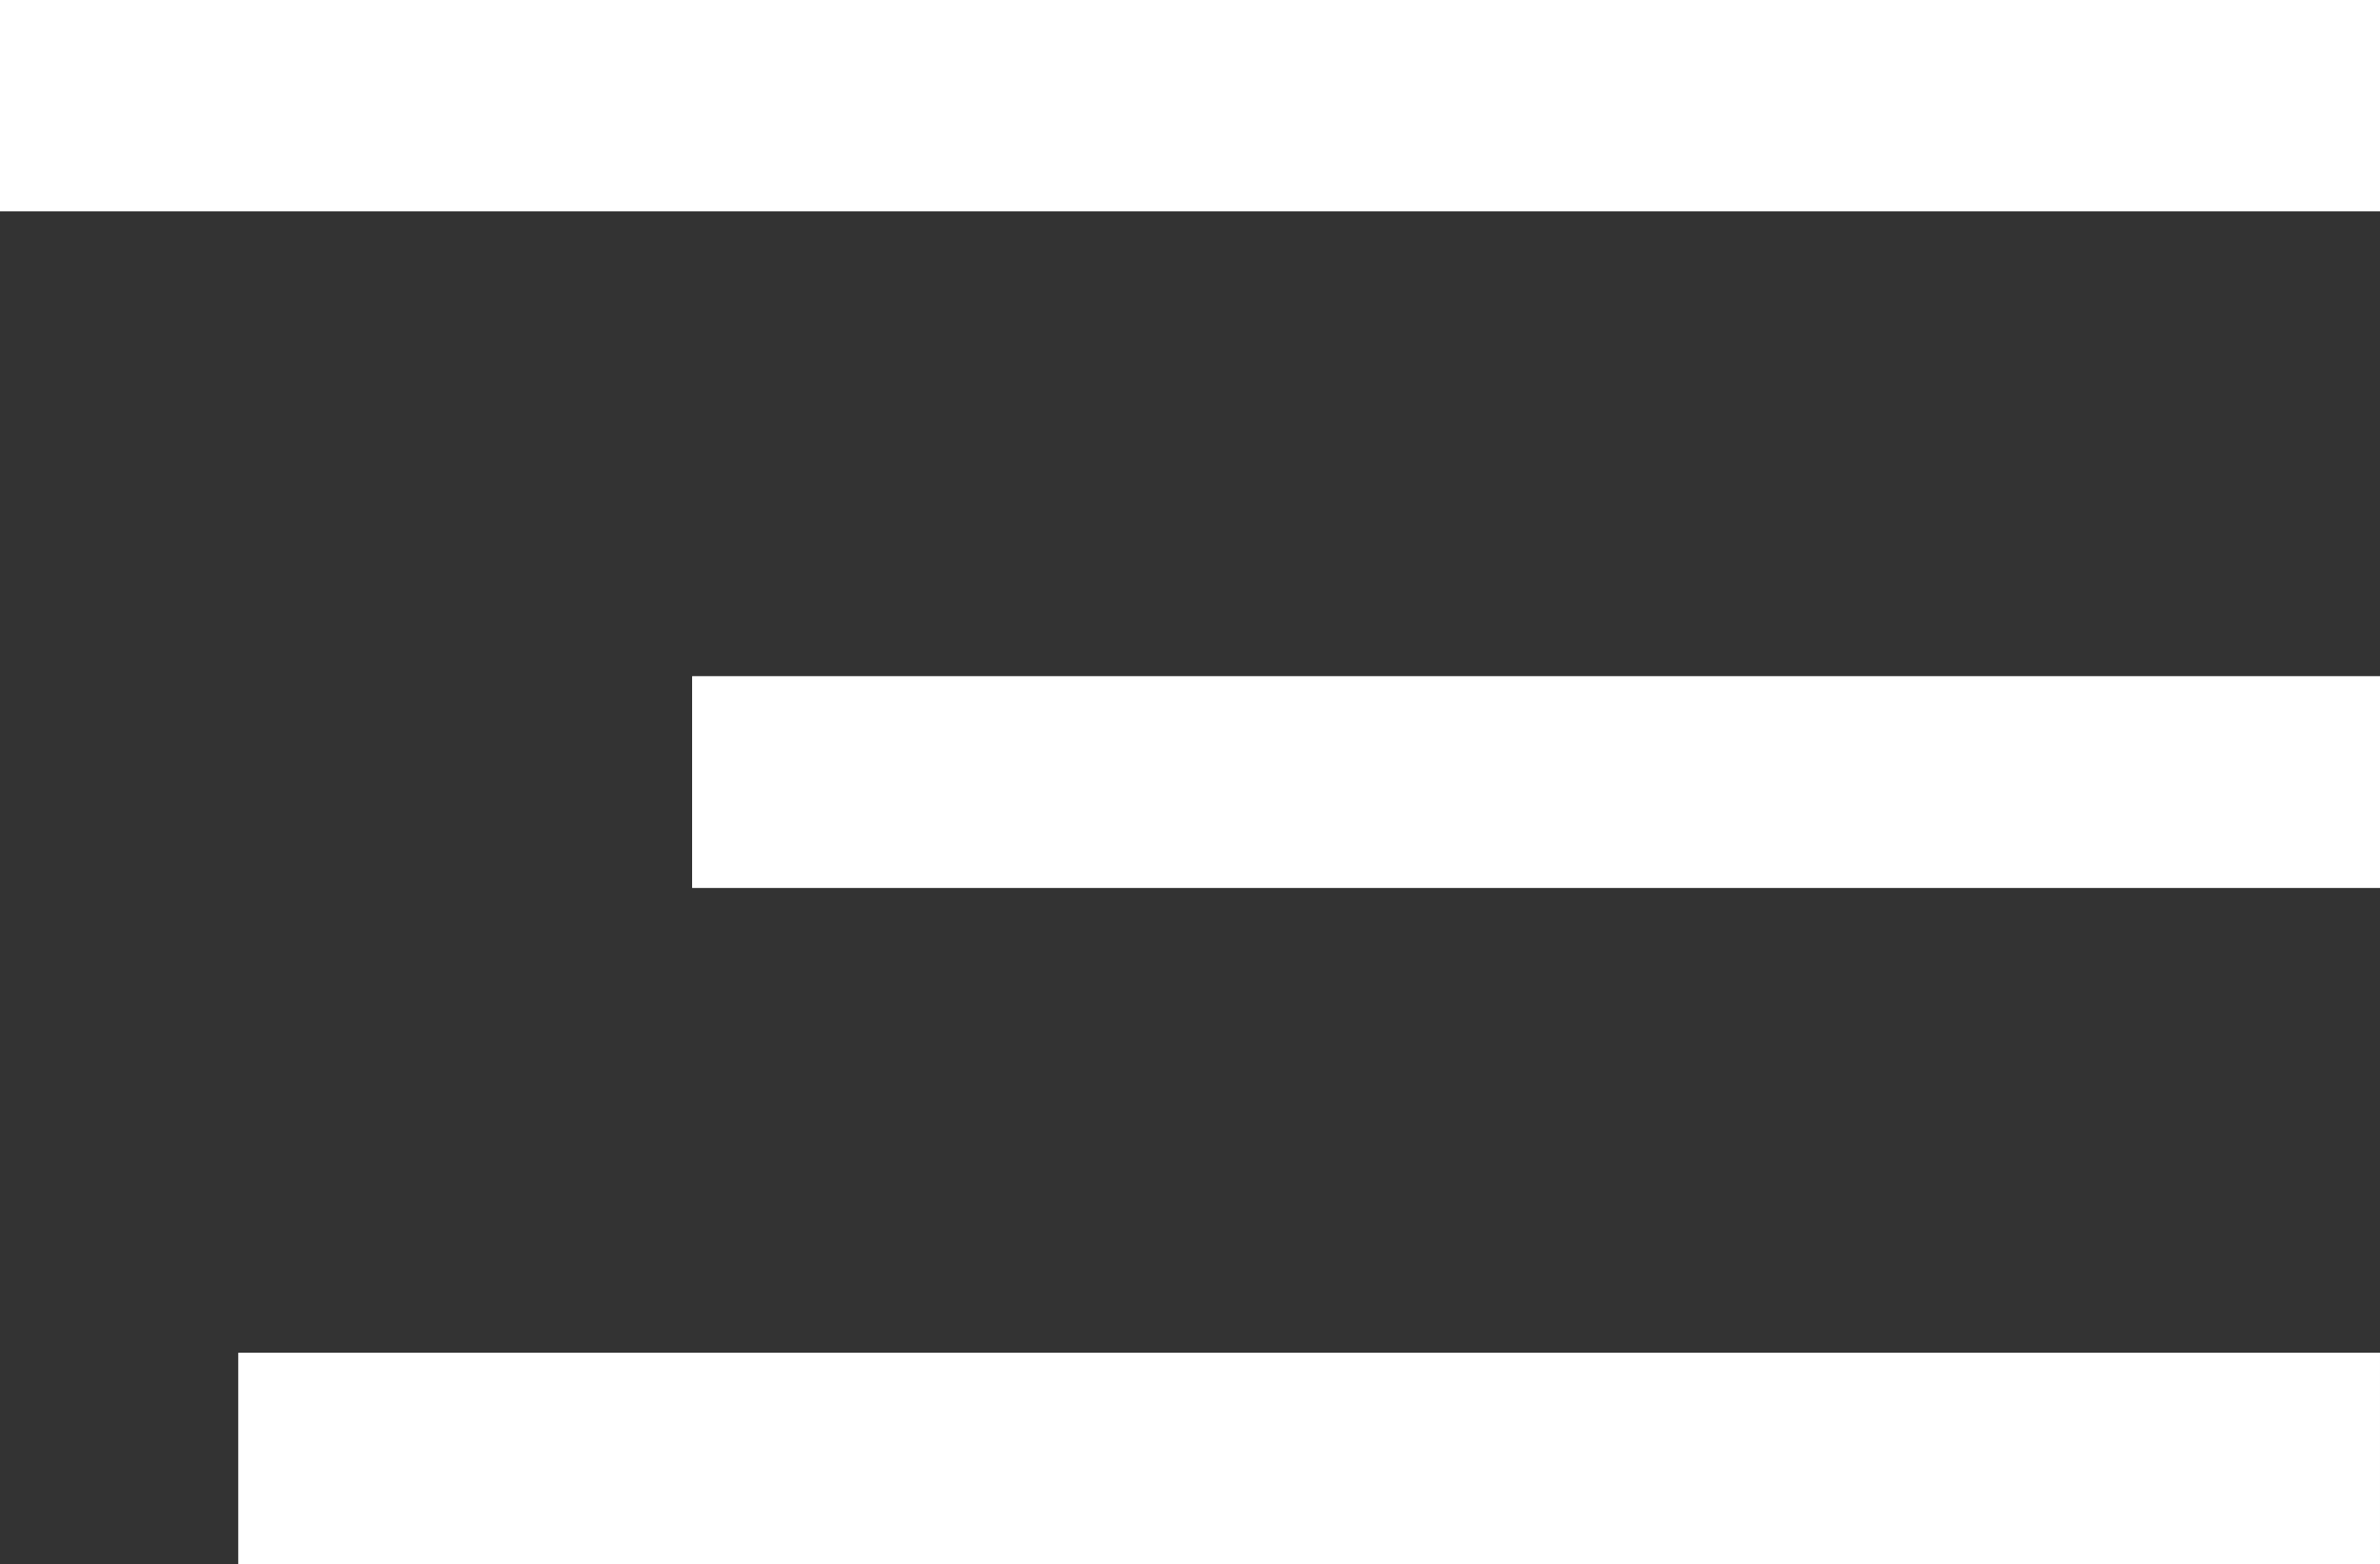 <svg xmlns="http://www.w3.org/2000/svg" width="33.611" height="22.092" viewBox="0 0 33.611 22.092">
  <rect x="0" y="0" width="33.611" height="22.092" fill="#333333" stroke="none"/>
  <g id="menu" transform="translate(18401 -1229)">
    <g id="Menu-2" data-name="Menu" transform="translate(-18401 1229)">
      <g id="Menu_-_All" data-name="Menu - All" transform="translate(0 0.092)">
        <g id="Group_1837" data-name="Group 1837" transform="translate(0 -0.092)">
          <g id="Group_1621" data-name="Group 1621">
            <g id="Group_979" data-name="Group 979" transform="translate(3.368 19.106)">
              <g id="Group_978" data-name="Group 978" transform="translate(0 0)">
                <rect id="Rectangle_1239" data-name="Rectangle 1239" width="30.242" height="2.985" fill="#fff"/>
              </g>
            </g>
            <g id="Group_989" data-name="Group 989">
              <g id="Group_988" data-name="Group 988">
                <rect id="Rectangle_1244" data-name="Rectangle 1244" width="33.611" height="2.985" fill="#fff"/>
              </g>
            </g>
            <g id="Group_991" data-name="Group 991" transform="translate(9.775 9.553)">
              <g id="Group_990" data-name="Group 990" transform="translate(0 0)">
                <rect id="Rectangle_1245" data-name="Rectangle 1245" width="23.836" height="2.985" fill="#fff"/>
              </g>
            </g>
          </g>
        </g>
      </g>
    </g>
    <g id="Menu_-_All-2" data-name="Menu - All" transform="translate(-18401 1229.092)">
      <g id="Group_1837-2" data-name="Group 1837" transform="translate(0 -0.092)">
        <g id="Group_1621-2" data-name="Group 1621">
          <g id="Group_979-2" data-name="Group 979" transform="translate(3.368 19.106)">
            <g id="Group_978-2" data-name="Group 978" transform="translate(0 0)">
              <rect id="Rectangle_1239-2" data-name="Rectangle 1239" width="30.242" height="2.985" fill="#fff"/>
            </g>
          </g>
          <g id="Group_989-2" data-name="Group 989">
            <g id="Group_988-2" data-name="Group 988">
              <rect id="Rectangle_1244-2" data-name="Rectangle 1244" width="33.611" height="2.985" fill="#fff"/>
            </g>
          </g>
          <g id="Group_991-2" data-name="Group 991" transform="translate(9.775 9.553)">
            <g id="Group_990-2" data-name="Group 990" transform="translate(0 0)">
              <rect id="Rectangle_1245-2" data-name="Rectangle 1245" width="23.836" height="2.985" fill="#fff"/>
            </g>
          </g>
        </g>
      </g>
    </g>
  </g>
</svg>
